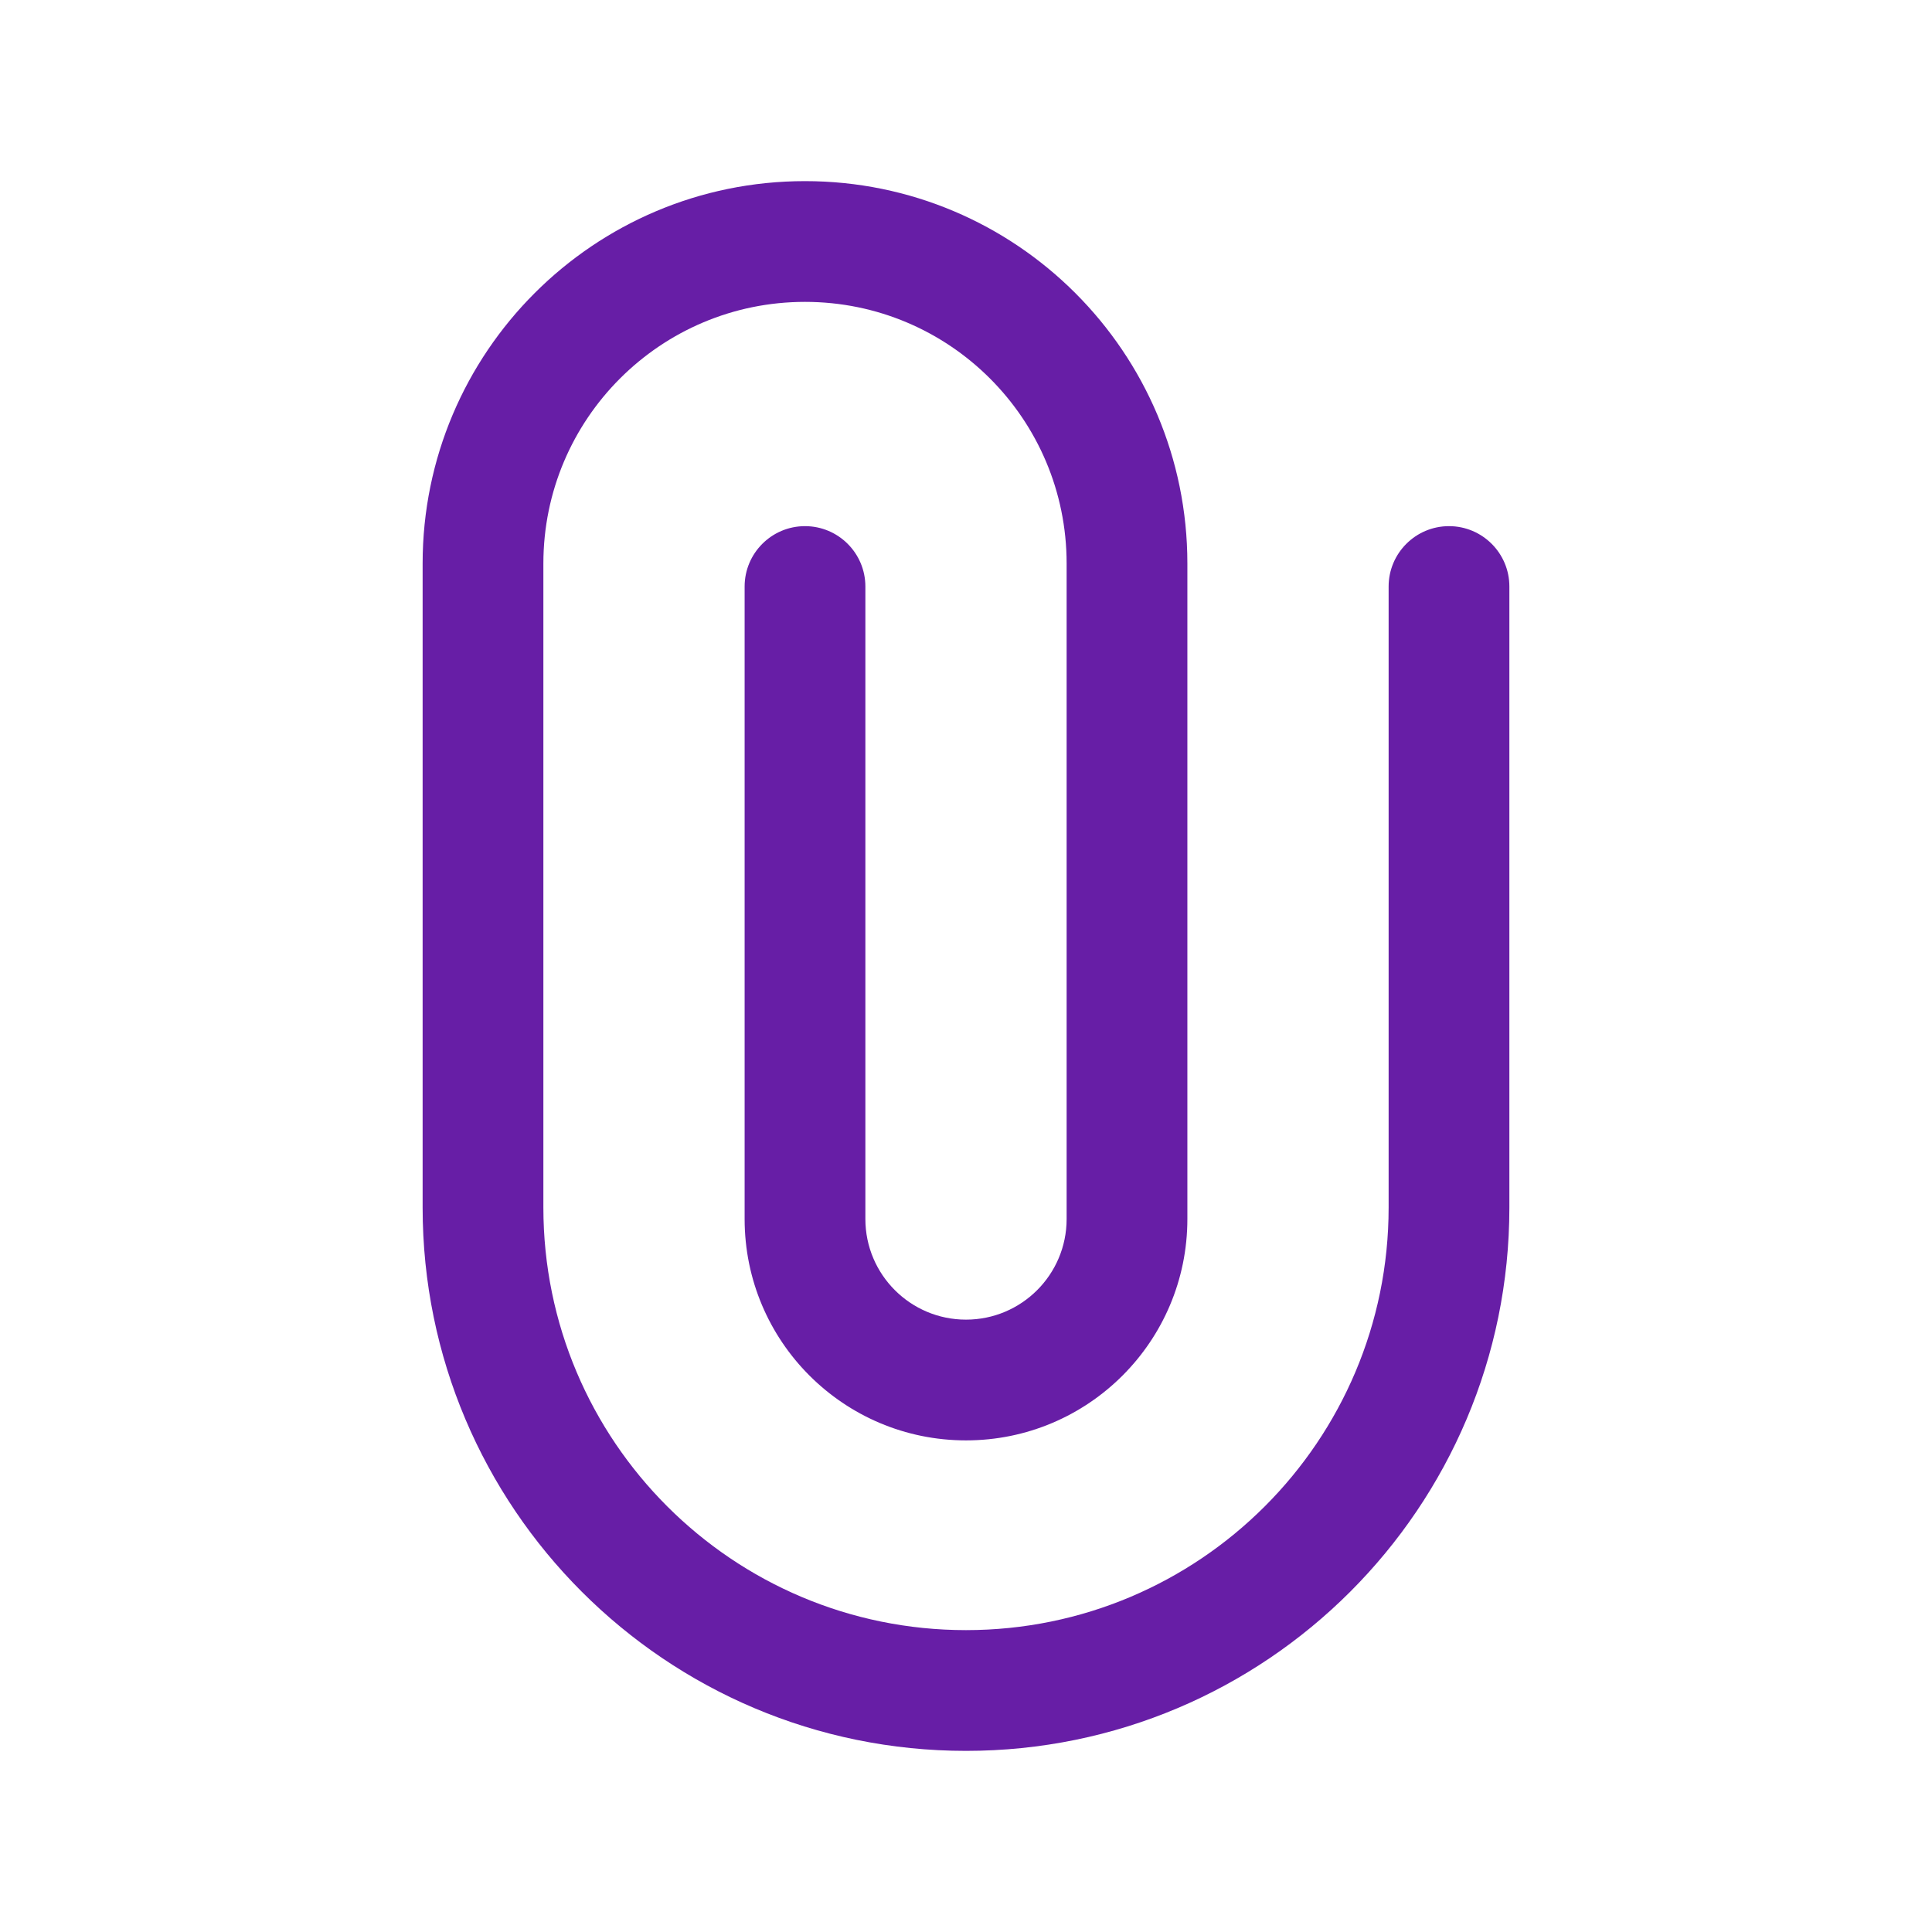 <svg width="24" height="24" viewBox="0 0 24 24" fill="none" xmlns="http://www.w3.org/2000/svg">
<path fill-rule="evenodd" clip-rule="evenodd" d="M12 21.75C8.272 21.75 5.25 18.728 5.25 15L5.25 7C5.25 4.377 7.377 2.25 10 2.25C12.623 2.25 14.75 4.377 14.75 7L14.75 15.143C14.75 16.662 13.519 17.893 12 17.893C10.481 17.893 9.25 16.662 9.25 15.143L9.25 7.286C9.25 6.872 9.586 6.536 10 6.536C10.414 6.536 10.75 6.872 10.75 7.286L10.75 15.143C10.75 15.833 11.31 16.393 12 16.393C12.69 16.393 13.25 15.833 13.25 15.143L13.25 7C13.25 5.205 11.795 3.75 10 3.75C8.205 3.75 6.75 5.205 6.75 7L6.75 15C6.75 17.899 9.101 20.25 12 20.25C14.899 20.25 17.25 17.899 17.25 15L17.25 7.286C17.25 6.872 17.586 6.536 18 6.536C18.414 6.536 18.75 6.872 18.75 7.286L18.75 15C18.75 18.728 15.728 21.75 12 21.75Z" fill="#671EA6"/>
</svg>
